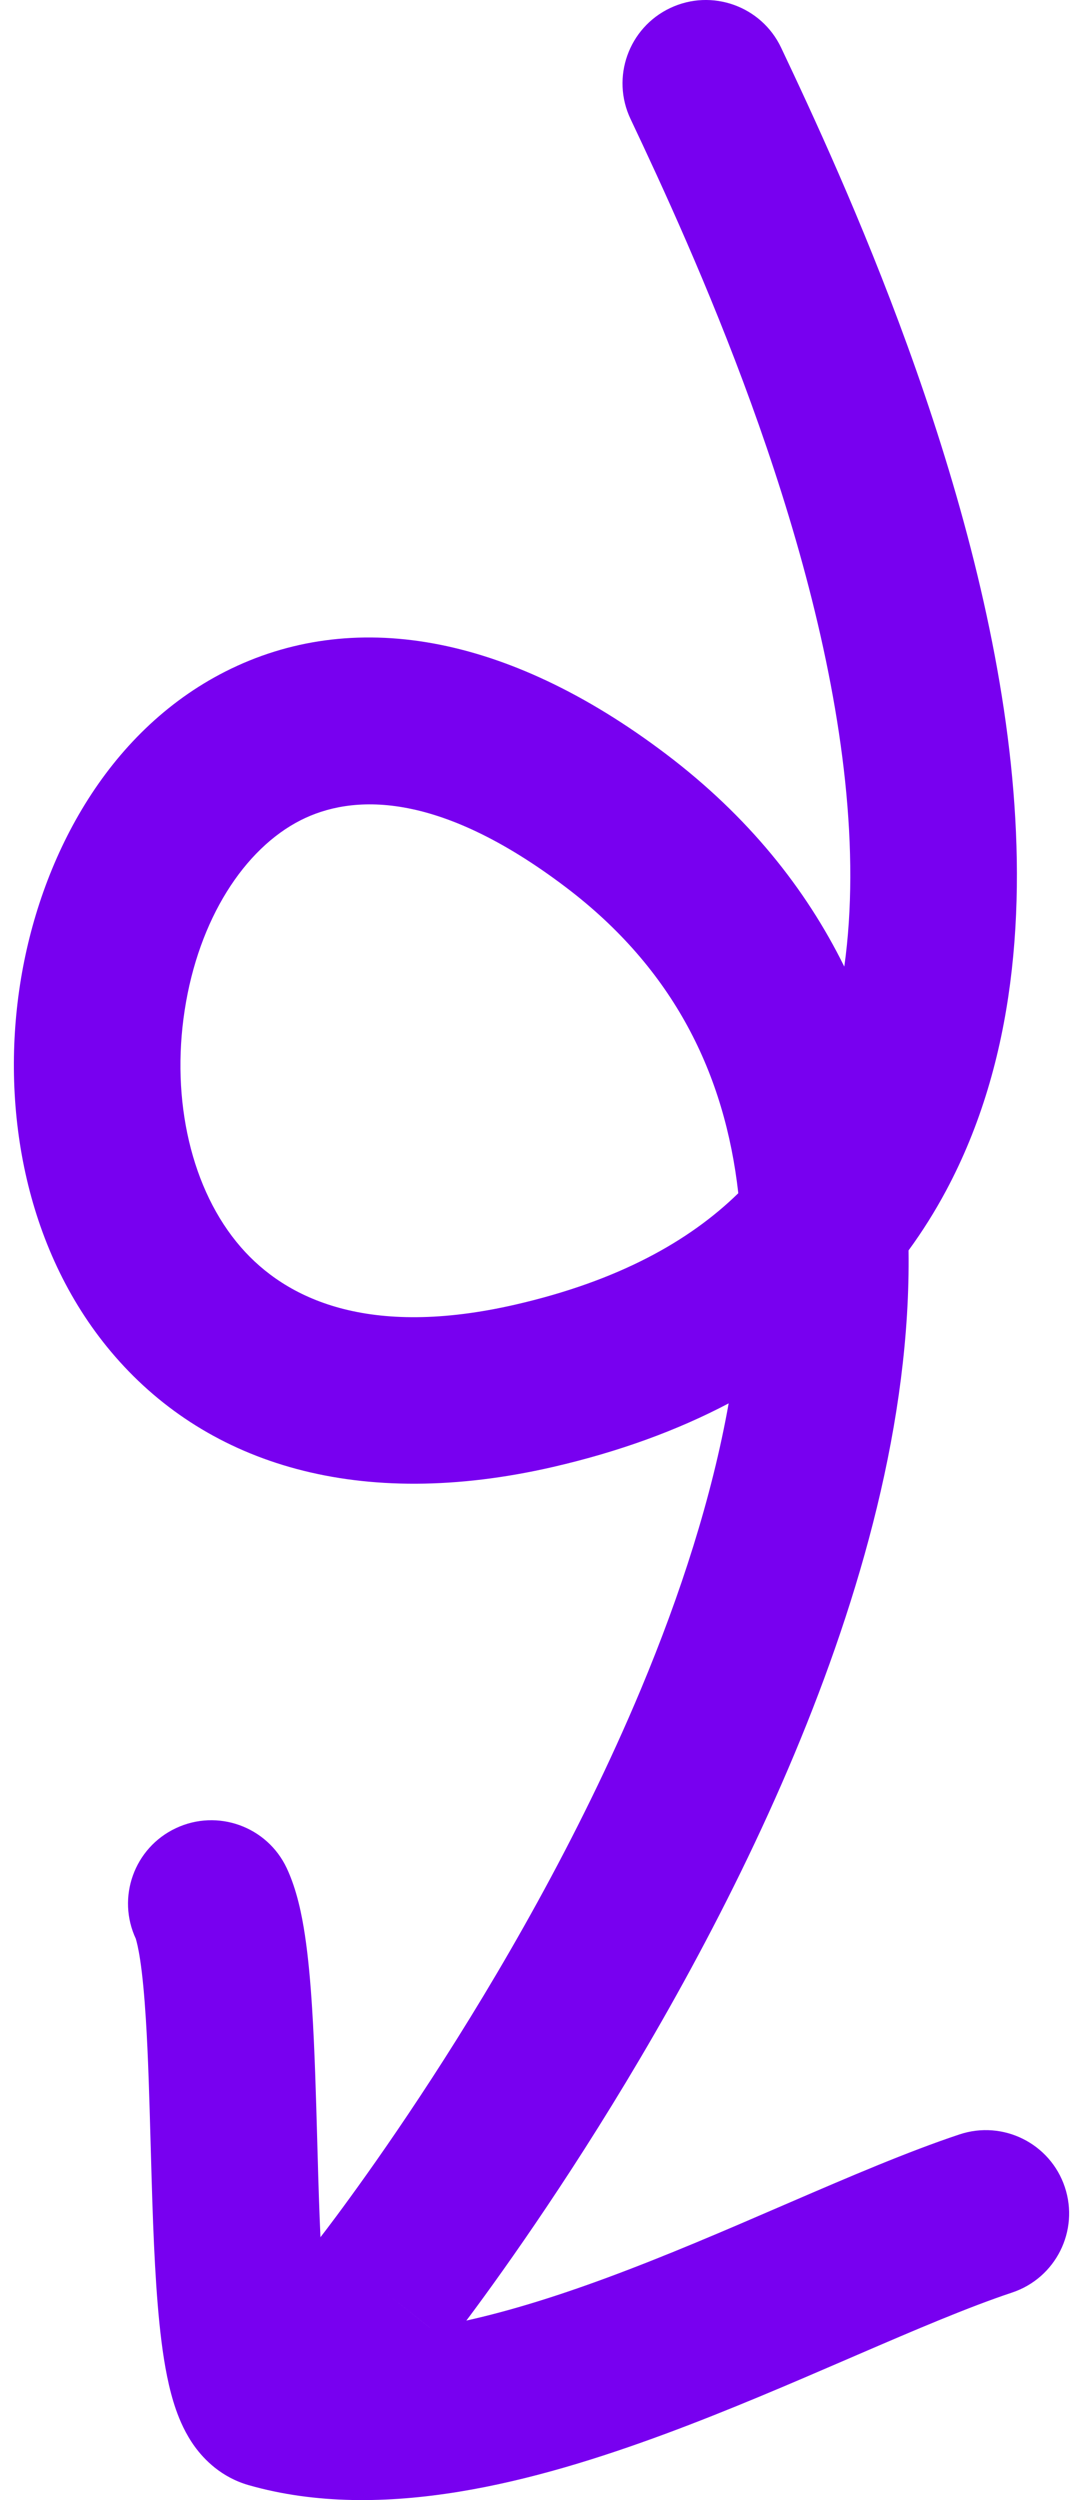<svg width="39" height="90" viewBox="0 0 39 90" fill="none" xmlns="http://www.w3.org/2000/svg">
<path fill-rule="evenodd" clip-rule="evenodd" d="M24.134 0.289C25.631 -0.42 27.42 0.219 28.129 1.716C30.348 6.402 35.305 17.104 36.401 27.495C36.95 32.711 36.57 38.192 34.069 42.863C33.668 43.612 33.218 44.329 32.718 45.013C32.8 51.147 30.969 57.494 28.617 63.12C26.171 68.968 23.064 74.264 20.588 78.078C19.346 79.99 18.253 81.545 17.467 82.626C17.074 83.167 16.757 83.59 16.536 83.881C16.425 84.026 16.338 84.139 16.278 84.217L16.208 84.308L16.188 84.333L16.182 84.341L16.18 84.343C16.179 84.344 16.178 84.345 13.824 82.486L16.178 84.345C15.152 85.645 13.265 85.867 11.965 84.841C10.665 83.814 10.442 81.928 11.468 80.628M11.468 80.628L11.482 80.611L11.536 80.541C11.585 80.478 11.66 80.381 11.759 80.251C11.956 79.991 12.248 79.602 12.614 79.097C13.348 78.088 14.379 76.622 15.556 74.81C17.916 71.175 20.821 66.209 23.081 60.805C24.506 57.398 25.636 53.905 26.24 50.519C24.399 51.489 22.295 52.26 19.912 52.809C12.941 54.413 7.531 52.724 4.148 48.836C0.923 45.13 0.024 39.965 0.721 35.447C1.413 30.958 3.811 26.355 8.12 24.172C12.657 21.875 18.223 22.778 24.003 27.159C26.935 29.382 29.014 31.979 30.404 34.797C30.691 32.743 30.684 30.5 30.434 28.125C29.458 18.874 24.951 9.023 22.707 4.285C21.997 2.788 22.636 0.999 24.134 0.289M26.587 42.954C26.104 38.671 24.272 34.892 20.378 31.941C15.725 28.413 12.638 28.61 10.831 29.525C8.795 30.556 7.156 33.084 6.651 36.362C6.15 39.611 6.892 42.849 8.674 44.897C10.299 46.765 13.265 48.182 18.567 46.962C22.237 46.117 24.799 44.7 26.587 42.954Z" fill="#7800F0"/>
<path fill-rule="evenodd" clip-rule="evenodd" d="M6.333 65.812C7.832 65.106 9.619 65.749 10.325 67.249C10.689 68.024 10.87 68.928 10.981 69.665C11.102 70.467 11.182 71.374 11.24 72.305C11.332 73.766 11.379 75.445 11.424 77.066C11.435 77.496 11.447 77.921 11.46 78.338C11.522 80.395 11.6 82.22 11.769 83.547C11.787 83.688 11.805 83.817 11.823 83.933C14.477 84.25 17.908 83.457 21.875 81.989C24.012 81.199 26.139 80.281 28.218 79.382C28.3 79.347 28.382 79.312 28.464 79.276C30.573 78.366 32.688 77.457 34.551 76.836C36.123 76.312 37.822 77.162 38.346 78.733C38.87 80.305 38.02 82.004 36.448 82.528C34.877 83.052 33.01 83.849 30.842 84.785C30.746 84.826 30.649 84.868 30.553 84.91C28.507 85.793 26.248 86.769 23.957 87.617C19.321 89.332 13.778 90.84 8.955 89.462C7.97 89.18 7.354 88.541 7.016 88.078C6.679 87.614 6.472 87.127 6.339 86.749C6.074 85.991 5.92 85.116 5.817 84.304C5.606 82.647 5.523 80.54 5.463 78.518C5.449 78.064 5.436 77.614 5.424 77.168C5.379 75.562 5.337 74.027 5.252 72.681C5.198 71.827 5.132 71.115 5.048 70.561C4.977 70.091 4.913 69.87 4.896 69.812C4.891 69.794 4.89 69.792 4.896 69.804C4.19 68.304 4.834 66.517 6.333 65.812Z" fill="#7800F0"/>
</svg>
